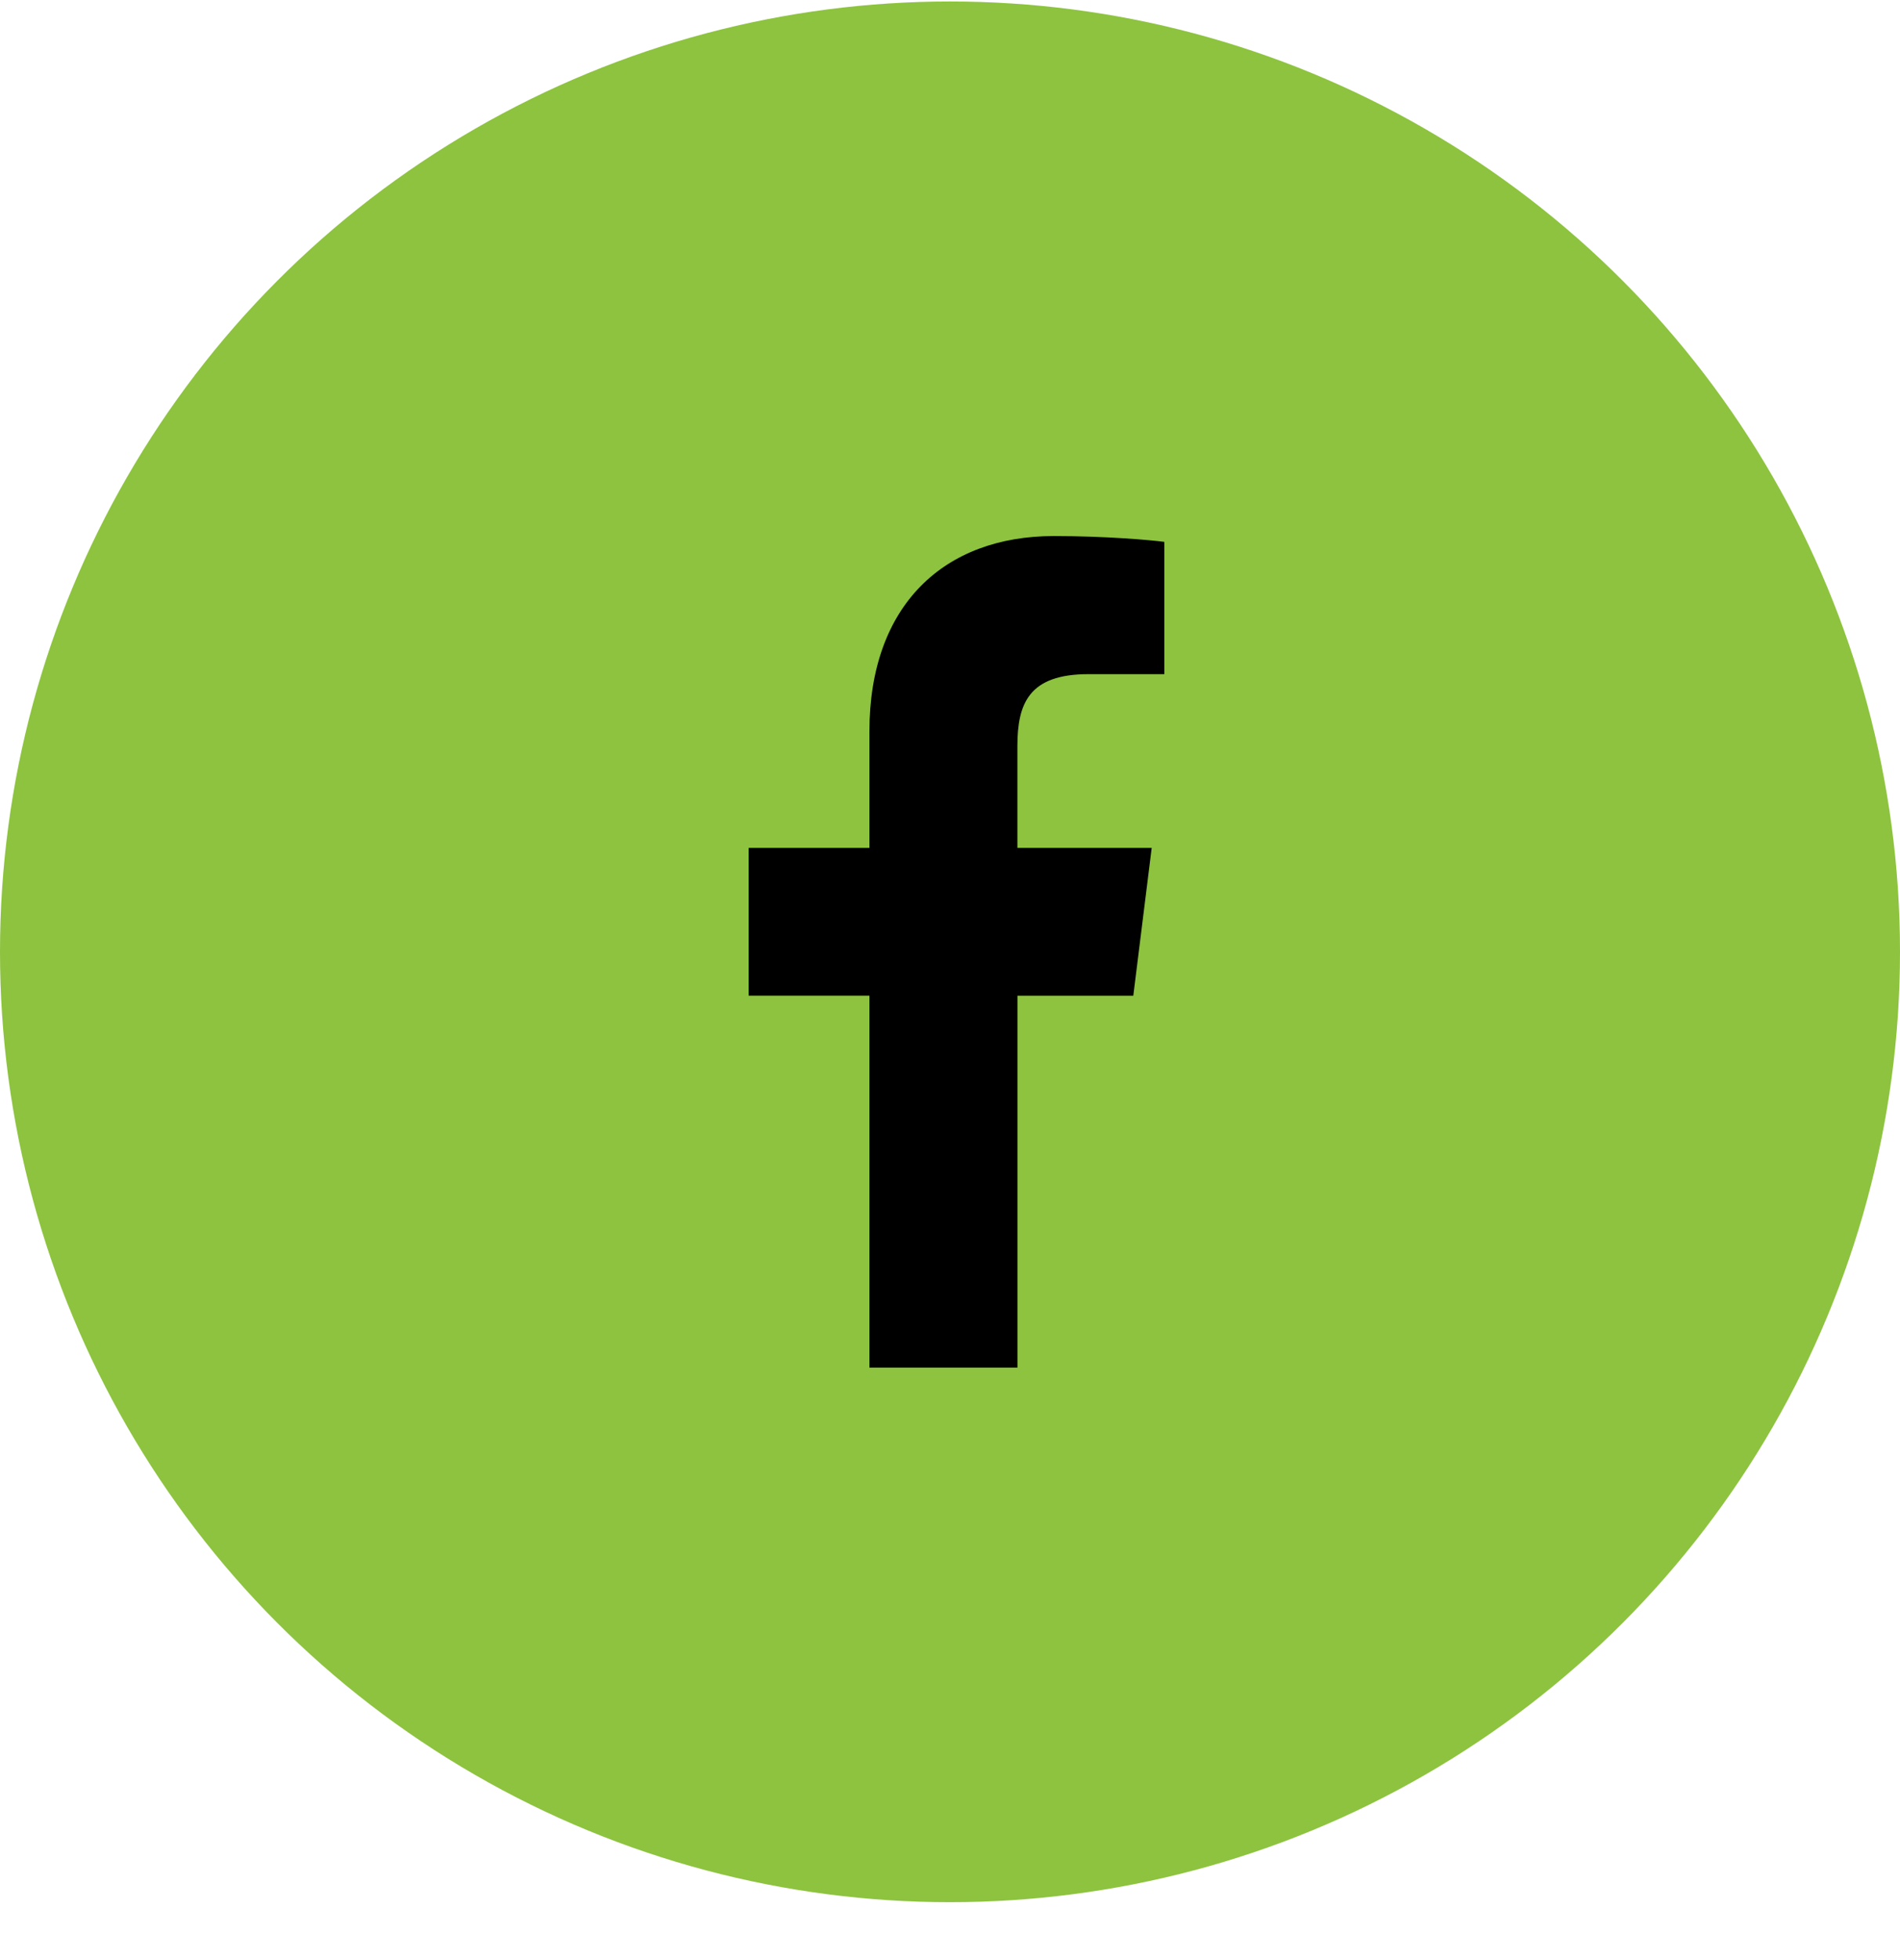 <svg width="32" height="33" viewBox="0 0 32 33" fill="none" xmlns="http://www.w3.org/2000/svg">
<circle cx="16" cy="16.025" r="16" fill="#8DC33F"/>
<g clip-path="url(#clip0)">
<path d="M18.332 11.35H19.61V9.123C19.389 9.093 18.631 9.025 17.748 9.025C15.905 9.025 14.643 10.184 14.643 12.314V14.275H12.609V16.763H14.643V23.025H17.136V16.764H19.087L19.397 14.275H17.135V12.561C17.136 11.842 17.329 11.35 18.332 11.35Z" fill="black"/>
</g>
<defs>
<clipPath id="clip0">
<rect width="14" height="14" fill="white" transform="translate(9 9.025)"/>
</clipPath>
</defs>
</svg>
